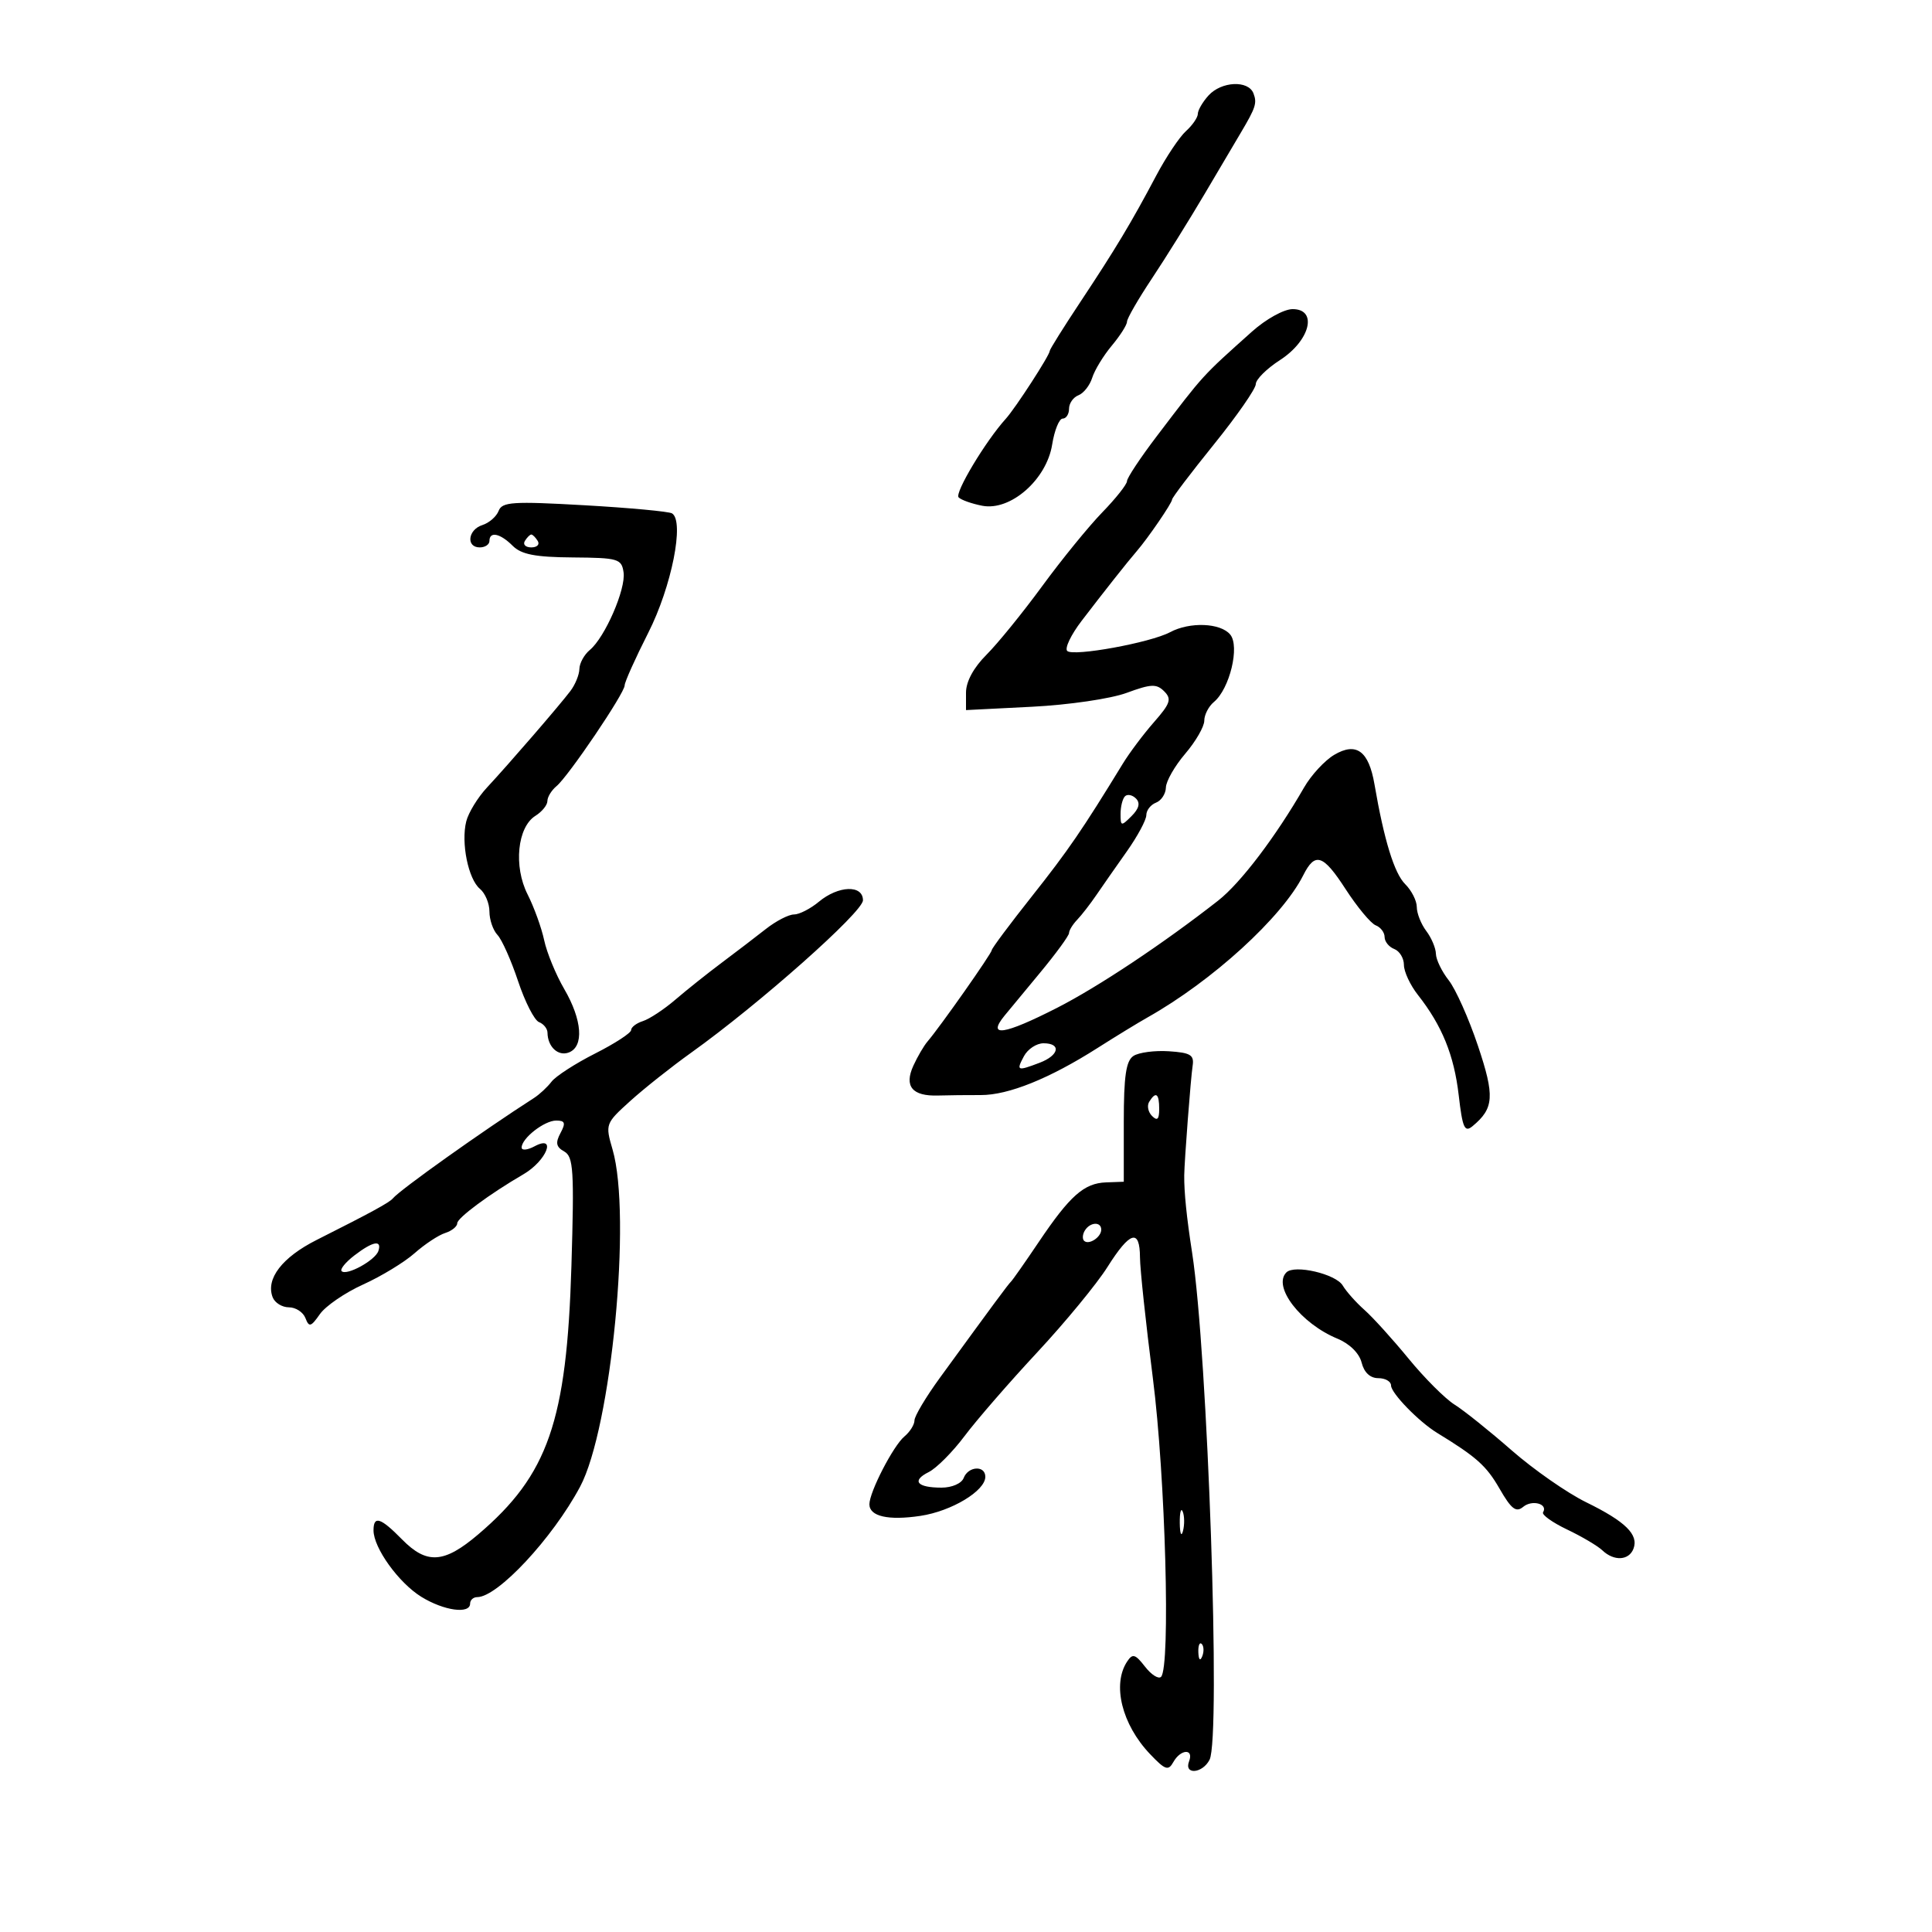 <svg xmlns="http://www.w3.org/2000/svg" width="300" height="300" viewBox="0 0 300 300" version="1.1">
	<path d="M 187.655 14.829 C 186.745 15.835, 186 17.115, 186 17.674 C 186 18.233, 185.171 19.441, 184.157 20.358 C 183.143 21.275, 181.066 24.383, 179.541 27.263 C 175.665 34.581, 173.223 38.648, 167.750 46.900 C 165.137 50.840, 163 54.258, 163 54.496 C 163 55.158, 157.678 63.373, 156.173 65.035 C 153.046 68.486, 148.201 76.560, 148.853 77.231 C 149.243 77.633, 150.898 78.220, 152.531 78.535 C 156.910 79.378, 162.508 74.477, 163.378 69.037 C 163.733 66.817, 164.468 65, 165.012 65 C 165.555 65, 166 64.311, 166 63.469 C 166 62.626, 166.658 61.685, 167.462 61.376 C 168.266 61.068, 169.228 59.844, 169.599 58.658 C 169.970 57.471, 171.337 55.228, 172.637 53.673 C 173.937 52.119, 175 50.445, 175 49.955 C 175 49.464, 176.731 46.461, 178.846 43.281 C 180.962 40.102, 184.675 34.144, 187.096 30.043 C 189.518 25.941, 192.045 21.666, 192.711 20.543 C 194.990 16.697, 195.213 15.998, 194.638 14.500 C 193.841 12.423, 189.654 12.620, 187.655 14.829 M 194.403 51.494 C 186.558 58.518, 187.005 58.027, 179.627 67.728 C 177.082 71.074, 175 74.215, 175 74.709 C 175 75.202, 173.275 77.382, 171.166 79.553 C 169.057 81.724, 164.862 86.875, 161.842 91 C 158.822 95.125, 154.922 99.928, 153.176 101.673 C 151.171 103.676, 150 105.845, 150 107.554 L 150 110.262 160.250 109.744 C 165.964 109.456, 172.466 108.502, 174.941 107.590 C 178.737 106.192, 179.585 106.156, 180.775 107.347 C 181.965 108.537, 181.737 109.231, 179.202 112.120 C 177.570 113.979, 175.395 116.875, 174.368 118.555 C 168.083 128.833, 165.871 132.061, 160.250 139.154 C 156.813 143.492, 154 147.265, 154 147.537 C 154 148.036, 145.964 159.466, 144.033 161.712 C 143.460 162.379, 142.466 164.079, 141.823 165.490 C 140.367 168.685, 141.650 170.234, 145.650 170.112 C 147.217 170.065, 150.207 170.032, 152.294 170.040 C 156.576 170.057, 162.965 167.480, 170.435 162.724 C 173.221 160.951, 176.699 158.825, 178.164 158 C 188.258 152.316, 199.085 142.436, 202.363 135.919 C 204.204 132.257, 205.443 132.660, 208.939 138.056 C 210.757 140.861, 212.864 143.394, 213.622 143.685 C 214.380 143.976, 215 144.793, 215 145.500 C 215 146.207, 215.675 147.045, 216.500 147.362 C 217.325 147.678, 218 148.791, 218 149.834 C 218 150.877, 218.978 152.973, 220.173 154.492 C 223.919 159.256, 225.785 163.842, 226.507 170.062 C 227.099 175.165, 227.425 175.892, 228.657 174.870 C 231.999 172.096, 232.123 170.220, 229.487 162.367 C 228.073 158.155, 226.035 153.589, 224.958 152.220 C 223.881 150.851, 222.986 149.003, 222.968 148.115 C 222.951 147.227, 222.276 145.626, 221.468 144.559 C 220.661 143.491, 220 141.821, 220 140.848 C 220 139.874, 219.188 138.273, 218.196 137.289 C 216.504 135.612, 214.913 130.437, 213.428 121.786 C 212.538 116.597, 210.602 115.182, 207.174 117.213 C 205.703 118.084, 203.600 120.362, 202.500 122.273 C 198.096 129.927, 192.635 137.119, 189.163 139.839 C 180.674 146.488, 170.522 153.245, 164.118 156.509 C 155.870 160.712, 153.212 161.104, 155.987 157.708 C 156.530 157.044, 159.005 154.052, 161.487 151.060 C 163.969 148.068, 166 145.287, 166 144.881 C 166 144.475, 166.568 143.548, 167.263 142.821 C 167.958 142.095, 169.293 140.375, 170.230 139 C 171.168 137.625, 173.299 134.572, 174.967 132.215 C 176.635 129.858, 178 127.318, 178 126.572 C 178 125.825, 178.675 124.955, 179.500 124.638 C 180.325 124.322, 181.018 123.261, 181.041 122.281 C 181.063 121.302, 182.413 118.942, 184.041 117.038 C 185.668 115.134, 187 112.826, 187 111.910 C 187 110.994, 187.673 109.686, 188.495 109.004 C 190.946 106.970, 192.544 100.360, 191.026 98.532 C 189.518 96.714, 184.749 96.529, 181.685 98.169 C 178.648 99.794, 166.668 101.981, 165.722 101.083 C 165.295 100.677, 166.294 98.580, 167.942 96.422 C 171.448 91.835, 175.085 87.237, 176.500 85.601 C 178.249 83.581, 182 78.101, 182 77.566 C 182 77.283, 184.925 73.428, 188.500 69 C 192.075 64.572, 195 60.361, 195 59.642 C 195 58.923, 196.688 57.246, 198.750 55.915 C 203.443 52.887, 204.659 48, 200.720 48 C 199.374 48, 196.580 49.546, 194.403 51.494 M 77.428 79.328 C 77.091 80.206, 75.957 81.196, 74.908 81.529 C 72.654 82.244, 72.331 85, 74.500 85 C 75.325 85, 76 84.550, 76 84 C 76 82.463, 77.667 82.810, 79.607 84.750 C 80.953 86.096, 83.107 86.514, 88.928 86.559 C 96.004 86.615, 96.522 86.767, 96.828 88.877 C 97.205 91.467, 93.939 98.976, 91.586 100.929 C 90.714 101.653, 89.986 102.977, 89.968 103.872 C 89.951 104.768, 89.323 106.309, 88.572 107.299 C 86.845 109.577, 79.026 118.624, 75.614 122.292 C 74.185 123.828, 72.738 126.194, 72.398 127.549 C 71.565 130.869, 72.713 136.517, 74.526 138.022 C 75.337 138.695, 76 140.283, 76 141.551 C 76 142.819, 76.563 144.452, 77.250 145.179 C 77.938 145.905, 79.377 149.136, 80.449 152.358 C 81.521 155.580, 82.984 158.440, 83.699 158.715 C 84.415 158.989, 85.007 159.728, 85.015 160.357 C 85.045 162.555, 86.673 164.063, 88.330 163.427 C 90.708 162.514, 90.410 158.381, 87.621 153.588 C 86.313 151.340, 84.908 147.925, 84.499 146 C 84.090 144.075, 82.930 140.868, 81.921 138.874 C 79.722 134.528, 80.333 128.434, 83.144 126.678 C 84.165 126.040, 85 125.007, 85 124.382 C 85 123.757, 85.637 122.716, 86.416 122.070 C 88.273 120.529, 97.001 107.623, 96.996 106.427 C 96.993 105.917, 98.643 102.240, 100.663 98.255 C 104.287 91.104, 106.314 80.930, 104.355 79.719 C 103.876 79.423, 97.759 78.855, 90.762 78.456 C 79.606 77.821, 77.965 77.928, 77.428 79.328 M 81.500 84 C 81.160 84.550, 81.610 85, 82.500 85 C 83.390 85, 83.840 84.550, 83.500 84 C 83.160 83.450, 82.710 83, 82.500 83 C 82.290 83, 81.840 83.450, 81.500 84 M 174.683 123.650 C 174.308 124.026, 174 125.255, 174 126.381 C 174 128.311, 174.098 128.331, 175.707 126.721 C 176.872 125.557, 177.089 124.689, 176.390 123.990 C 175.827 123.427, 175.059 123.274, 174.683 123.650 M 127.139 140.033 C 125.841 141.115, 124.106 142, 123.284 142 C 122.461 142, 120.501 143.012, 118.927 144.250 C 117.353 145.488, 114.261 147.850, 112.057 149.500 C 109.852 151.150, 106.615 153.730, 104.862 155.234 C 103.109 156.738, 100.848 158.231, 99.838 158.552 C 98.827 158.872, 98 159.501, 98 159.948 C 98 160.396, 95.485 162.034, 92.410 163.590 C 89.336 165.145, 86.292 167.111, 85.645 167.959 C 84.999 168.806, 83.768 169.950, 82.911 170.500 C 74.982 175.586, 62.130 184.731, 61 186.090 C 60.465 186.733, 57.663 188.261, 49.180 192.532 C 43.802 195.241, 41.239 198.575, 42.337 201.436 C 42.667 202.296, 43.803 203, 44.862 203 C 45.920 203, 47.075 203.753, 47.428 204.673 C 47.989 206.134, 48.272 206.057, 49.673 204.057 C 50.555 202.798, 53.576 200.727, 56.388 199.456 C 59.200 198.184, 62.793 195.999, 64.372 194.600 C 65.952 193.202, 68.090 191.789, 69.122 191.461 C 70.155 191.133, 71 190.451, 71 189.945 C 71 189.117, 76.030 185.395, 81.278 182.340 C 84.871 180.249, 86.508 176.123, 83 178 C 81.900 178.589, 81 178.674, 81 178.190 C 81 176.753, 84.524 174, 86.364 174 C 87.745 174, 87.872 174.371, 87.029 175.947 C 86.221 177.456, 86.352 178.097, 87.612 178.803 C 89.045 179.605, 89.177 181.713, 88.729 196.606 C 88.003 220.696, 85.114 229.018, 74.269 238.250 C 68.951 242.777, 66.268 242.953, 62.417 239.028 C 59.094 235.642, 58 235.296, 58 237.632 C 58 240.352, 61.899 245.774, 65.418 247.950 C 68.924 250.116, 73 250.681, 73 249 C 73 248.450, 73.498 248, 74.106 248 C 77.276 248, 85.791 238.864, 90.065 230.878 C 94.926 221.796, 98.112 188.772, 95.119 178.500 C 93.969 174.554, 94.006 174.453, 97.865 170.963 C 100.016 169.018, 104.272 165.643, 107.322 163.463 C 117.880 155.918, 134 141.617, 134 139.796 C 134 137.362, 130.187 137.494, 127.139 140.033 M 159 164 C 157.775 166.290, 157.933 166.356, 161.435 165.025 C 164.465 163.873, 164.837 162, 162.035 162 C 160.955 162, 159.589 162.900, 159 164 M 176 163.966 C 174.846 164.726, 174.500 167.089, 174.500 174.227 L 174.500 183.500 171.743 183.601 C 168.327 183.726, 166.135 185.670, 161.290 192.869 C 159.205 195.966, 157.272 198.725, 156.994 199 C 156.506 199.482, 154.438 202.278, 145.954 213.931 C 143.779 216.917, 142 219.900, 142 220.558 C 142 221.216, 141.298 222.338, 140.440 223.050 C 138.720 224.477, 135 231.678, 135 233.581 C 135 235.464, 137.932 236.133, 142.917 235.385 C 147.759 234.659, 153 231.502, 153 229.312 C 153 227.506, 150.347 227.654, 149.638 229.500 C 149.312 230.350, 147.822 231, 146.198 231 C 142.382 231, 141.504 229.932, 144.210 228.583 C 145.419 227.980, 147.923 225.465, 149.774 222.993 C 151.625 220.522, 156.700 214.675, 161.052 210 C 165.403 205.325, 170.312 199.363, 171.960 196.750 C 175.468 191.188, 176.994 190.735, 177.016 195.250 C 177.025 197.037, 177.925 205.475, 179.016 214 C 180.970 229.266, 181.782 258.884, 180.288 260.378 C 179.897 260.770, 178.775 260.057, 177.796 258.795 C 176.277 256.838, 175.869 256.721, 175.023 258 C 172.666 261.563, 174.198 267.769, 178.569 272.364 C 180.933 274.850, 181.412 275.015, 182.196 273.614 C 183.335 271.579, 185.413 271.482, 184.638 273.500 C 183.819 275.635, 186.722 275.407, 187.822 273.250 C 189.589 269.786, 187.534 210.138, 185.108 194.500 C 184.256 189.007, 183.858 185.096, 183.887 182.500 C 183.912 180.269, 184.901 167.364, 185.190 165.500 C 185.451 163.815, 184.870 163.459, 181.500 163.239 C 179.300 163.096, 176.825 163.423, 176 163.966 M 178.446 171.087 C 178.077 171.685, 178.275 172.675, 178.887 173.287 C 179.704 174.104, 180 173.815, 180 172.200 C 180 169.785, 179.481 169.413, 178.446 171.087 M 168.459 191.067 C 168.096 191.653, 168.040 192.373, 168.333 192.667 C 169.050 193.383, 171 192.121, 171 190.941 C 171 189.663, 169.274 189.748, 168.459 191.067 M 55.015 194.954 C 53.648 196.004, 52.763 197.097, 53.048 197.382 C 53.815 198.149, 58.276 195.700, 58.754 194.250 C 59.342 192.468, 57.896 192.740, 55.015 194.954 M 199.750 197.579 C 197.566 199.777, 201.977 205.509, 207.663 207.862 C 209.572 208.652, 211.066 210.128, 211.432 211.585 C 211.818 213.122, 212.759 214, 214.019 214 C 215.109 214, 216 214.511, 216 215.135 C 216 216.322, 220.310 220.759, 223.148 222.493 C 229.271 226.235, 230.802 227.602, 232.843 231.149 C 234.682 234.344, 235.411 234.904, 236.524 233.980 C 237.909 232.830, 240.415 233.520, 239.606 234.828 C 239.372 235.208, 241.052 236.411, 243.340 237.502 C 245.628 238.593, 248.095 240.051, 248.821 240.743 C 250.615 242.450, 252.937 242.327, 253.643 240.487 C 254.482 238.302, 252.406 236.260, 246.310 233.275 C 243.359 231.831, 238.145 228.198, 234.723 225.203 C 231.300 222.207, 227.313 219.014, 225.862 218.107 C 224.411 217.200, 221.202 213.992, 218.732 210.979 C 216.261 207.965, 213.174 204.556, 211.870 203.402 C 210.567 202.248, 209.050 200.545, 208.500 199.617 C 207.433 197.817, 201.002 196.319, 199.750 197.579 M 183.195 236.500 C 183.215 238.150, 183.439 238.704, 183.693 237.731 C 183.947 236.758, 183.930 235.408, 183.656 234.731 C 183.382 234.054, 183.175 234.850, 183.195 236.500 M 186.079 256.583 C 186.127 257.748, 186.364 257.985, 186.683 257.188 C 186.972 256.466, 186.936 255.603, 186.604 255.271 C 186.272 254.939, 186.036 255.529, 186.079 256.583" stroke="none" fill="black" fill-rule="evenodd"/>
</svg>